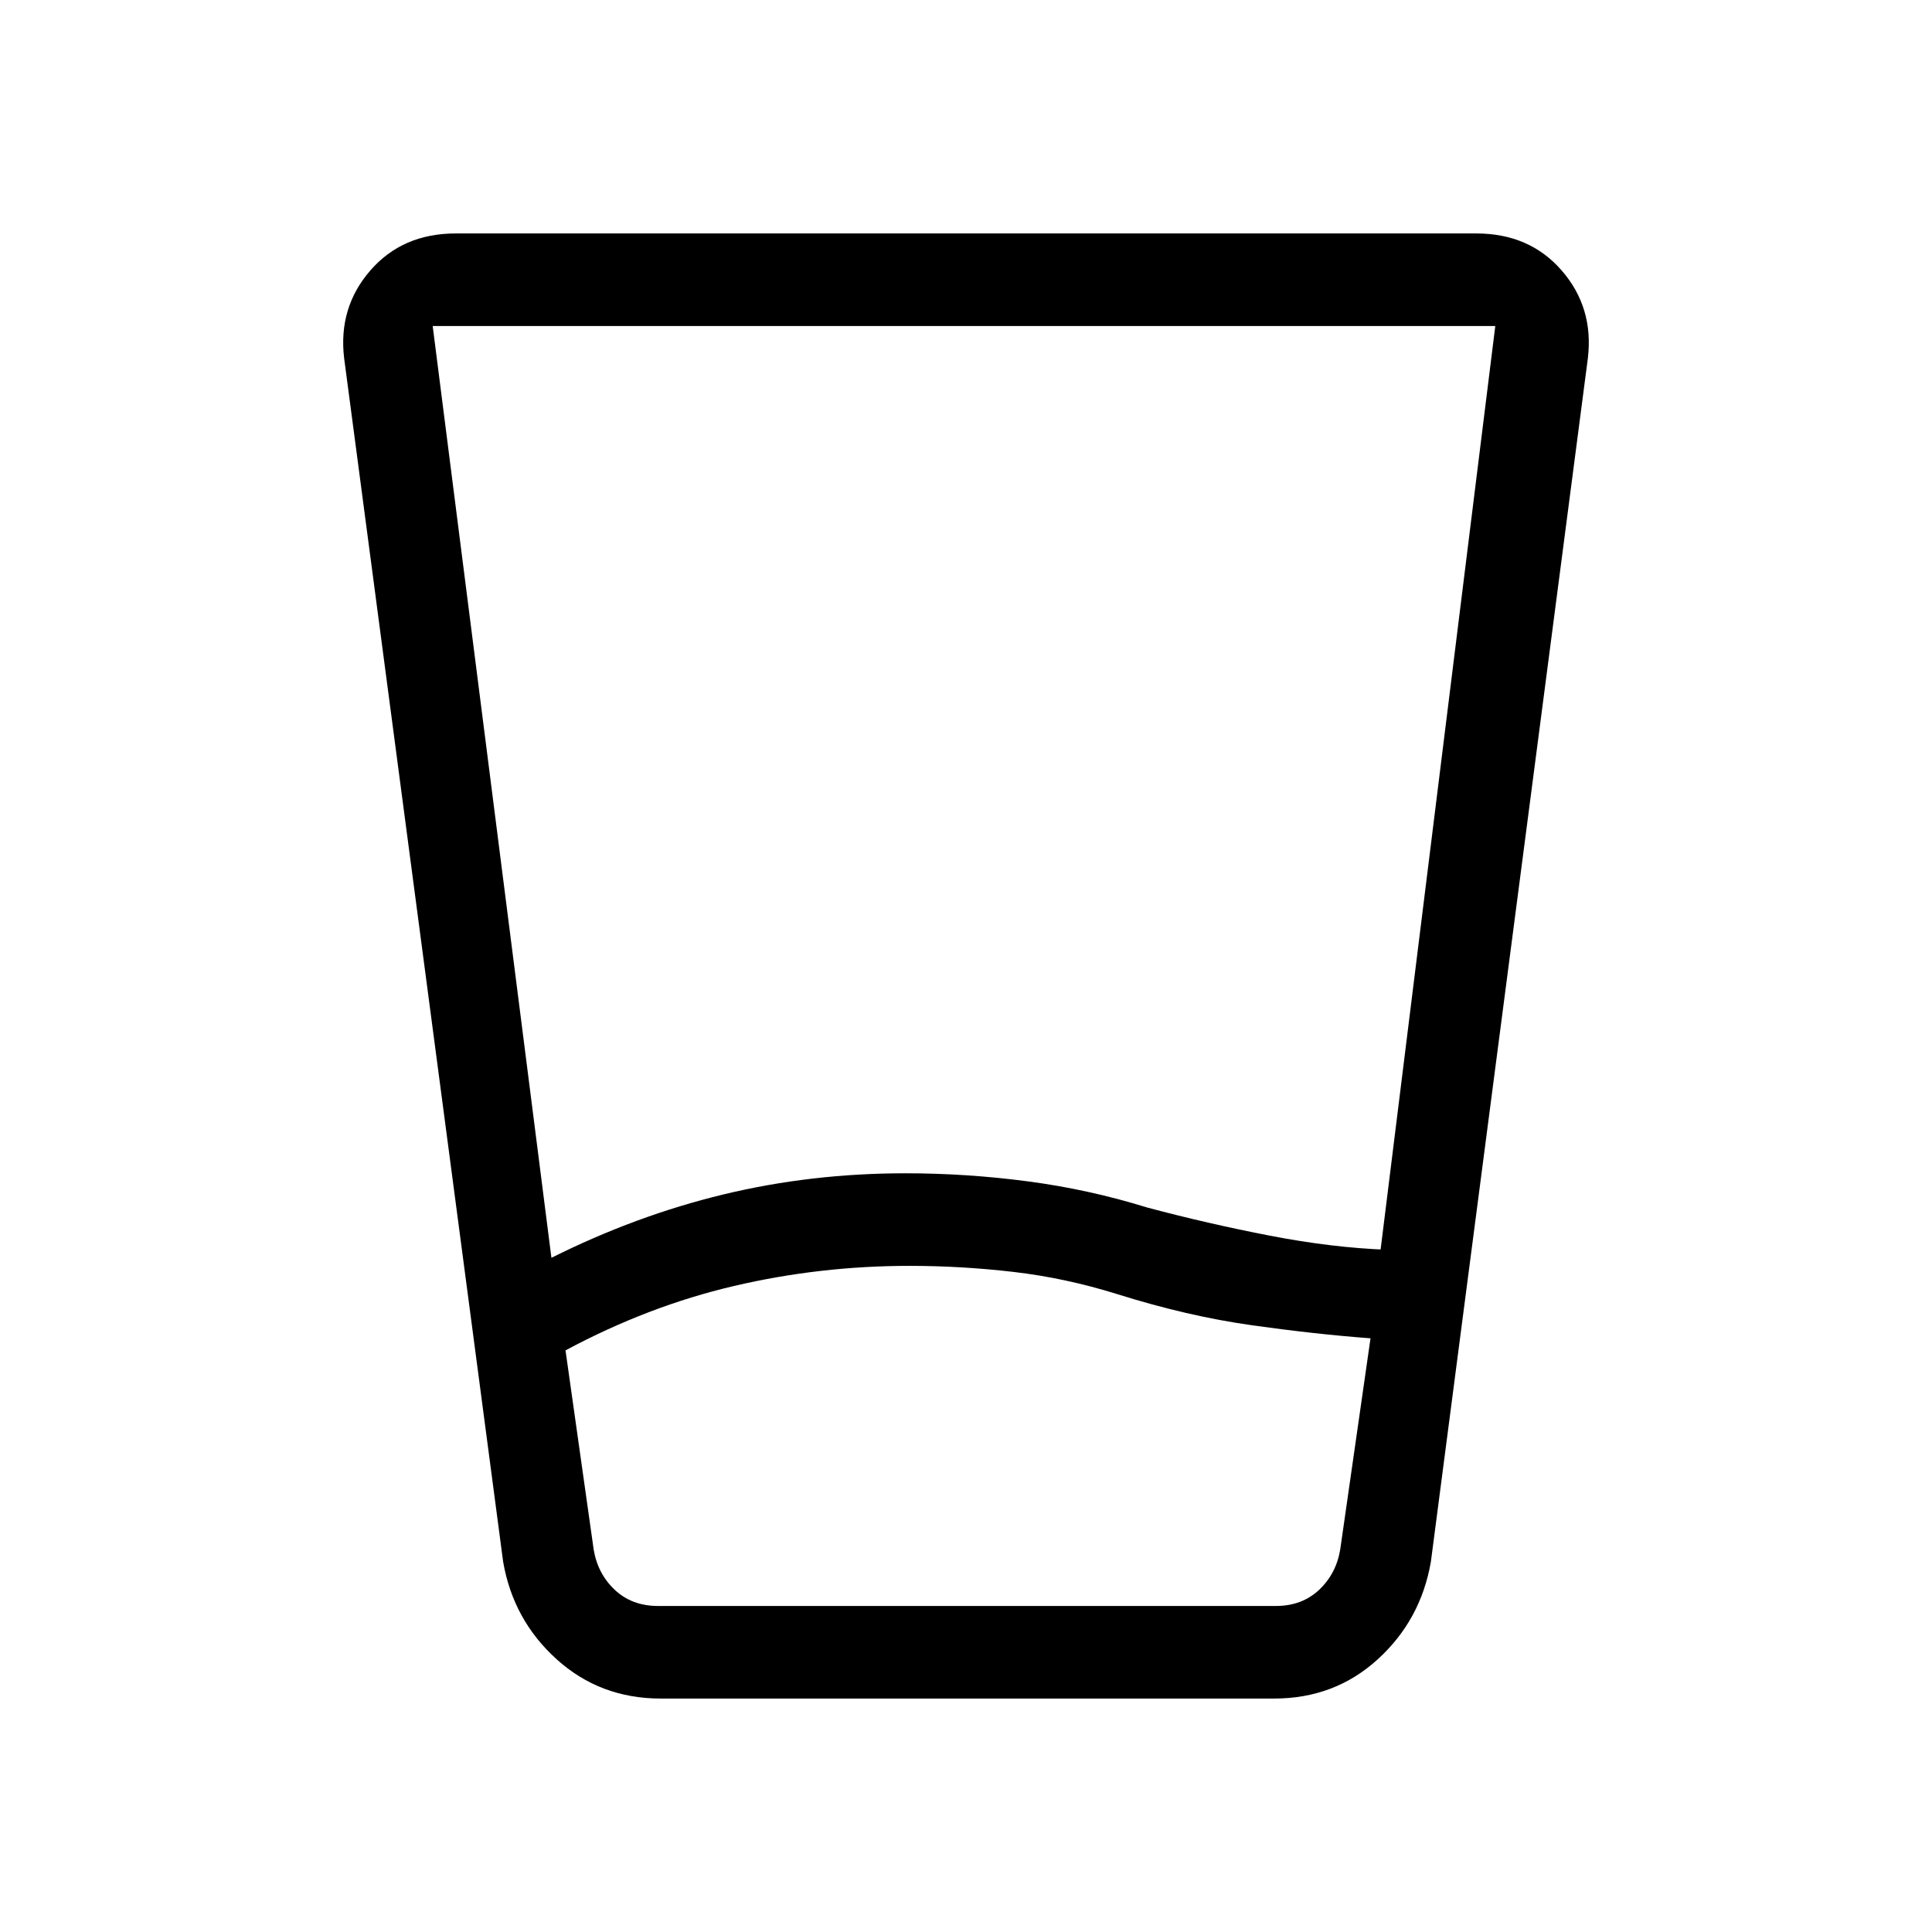 <svg xmlns="http://www.w3.org/2000/svg" height="20" viewBox="0 -960 960 960" width="20"><path d="M452-331q-44.58 0-87.29 10Q322-311 281-289l14 99q2 12 10.5 20t21.5 8h306.94q13 0 21.5-8t10.5-20L681-295q-27-2-59-6.5T555-317q-25.63-8-51.48-11-25.85-3-51.52-3Zm-178-4q42-21 85.5-31.5t90.4-10.5q30.38 0 60.74 4Q541-369 570-360q30 8 61 14t58.33 7H686l57-459H215l59 463Zm54.28 219q-30.07 0-51.67-19.5Q255-155 250-184l-79-598q-3-25.17 13-43.59Q200-844 226.47-844h507.06Q760-844 776-825.59q16 18.42 13 43.59l-78 598q-5 29-26.41 48.5T633.11-116H328.28ZM452-162h214-371 157Z"/></svg>